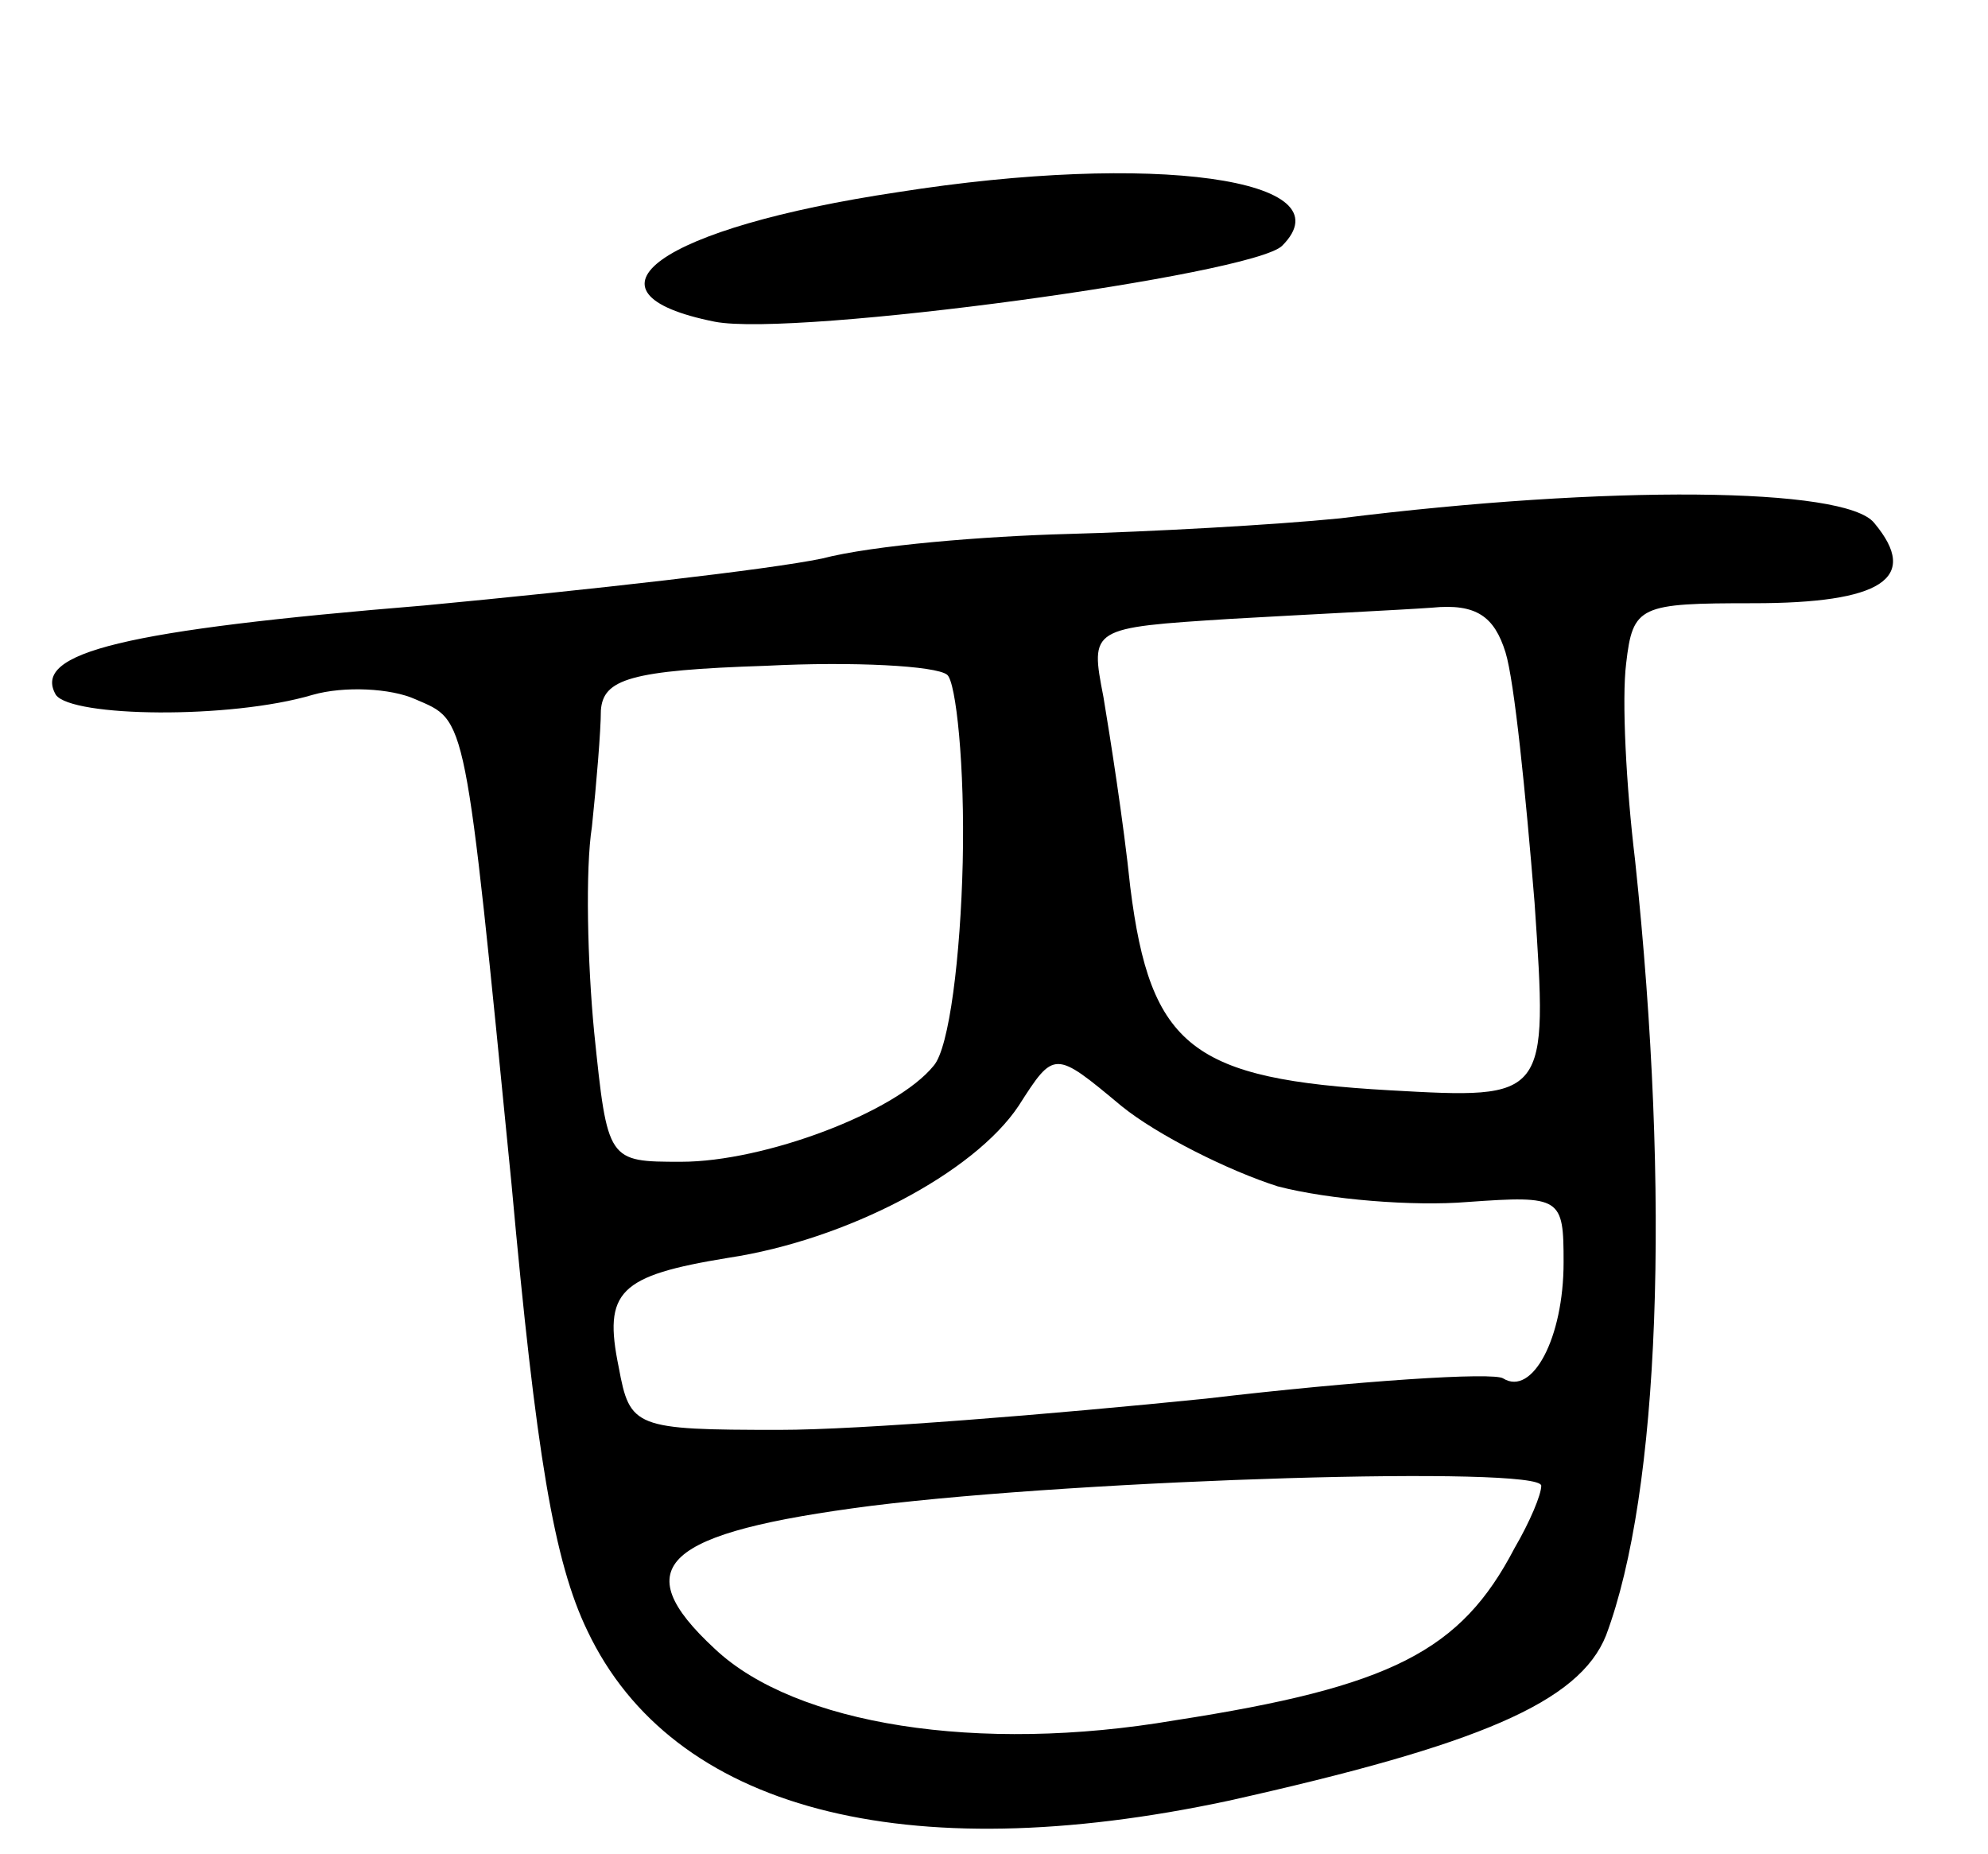<svg version="1.0" xmlns="http://www.w3.org/2000/svg"
 width="89pt" height="83pt" viewBox="0 0 89 83"
 preserveAspectRatio="xMidYMid meet">
<g transform="translate(0,83) scale(0.1,-0.1)"
fill="#000000" stroke="none">
<path d="M402 744 c-107 -16 -147 -45 -82 -58 36 -7 241 21 254 34 30 30 -58
42 -172 24z"/>
<path d="M600 598 c-30 -3 -85 -6 -122 -7 -37 -1 -87 -5 -110 -11 -24 -5 -104
-14 -178 -21 -134 -11 -176 -21 -165 -40 7 -10 78 -11 115 0 14 4 35 3 46 -2
23 -10 22 -4 43 -217 11 -121 19 -169 34 -200 38 -80 142 -107 287 -76 112 25
157 44 169 74 24 64 29 196 13 347 -4 33 -6 72 -4 88 3 26 6 27 57 27 57 0 75
11 54 36 -13 16 -119 17 -239 2z m74 -60 c4 -13 9 -63 13 -112 6 -88 6 -88
-65 -84 -88 5 -107 19 -116 91 -3 29 -9 67 -12 85 -6 31 -6 31 57 35 35 2 76
4 90 5 20 2 28 -4 33 -20z m-243 -94 c-1 -42 -6 -83 -13 -91 -17 -21 -76 -43
-113 -43 -33 0 -33 0 -39 58 -3 31 -4 73 -1 92 2 19 4 43 4 52 1 14 13 18 74
20 39 2 76 0 81 -4 4 -3 8 -41 7 -84z m141 -145 c23 -6 61 -9 85 -7 42 3 43 2
43 -27 0 -34 -14 -60 -27 -52 -4 3 -65 -1 -133 -9 -69 -7 -155 -14 -191 -14
-65 0 -67 1 -72 28 -7 34 0 41 49 49 53 8 110 38 130 68 16 25 16 25 46 0 16
-13 48 -29 70 -36z m118 -134 c0 -4 -5 -16 -12 -28 -24 -46 -55 -62 -152 -77
-88 -15 -170 -2 -206 32 -40 37 -23 52 70 64 97 12 300 18 300 9z"/>
</g>
</svg>
